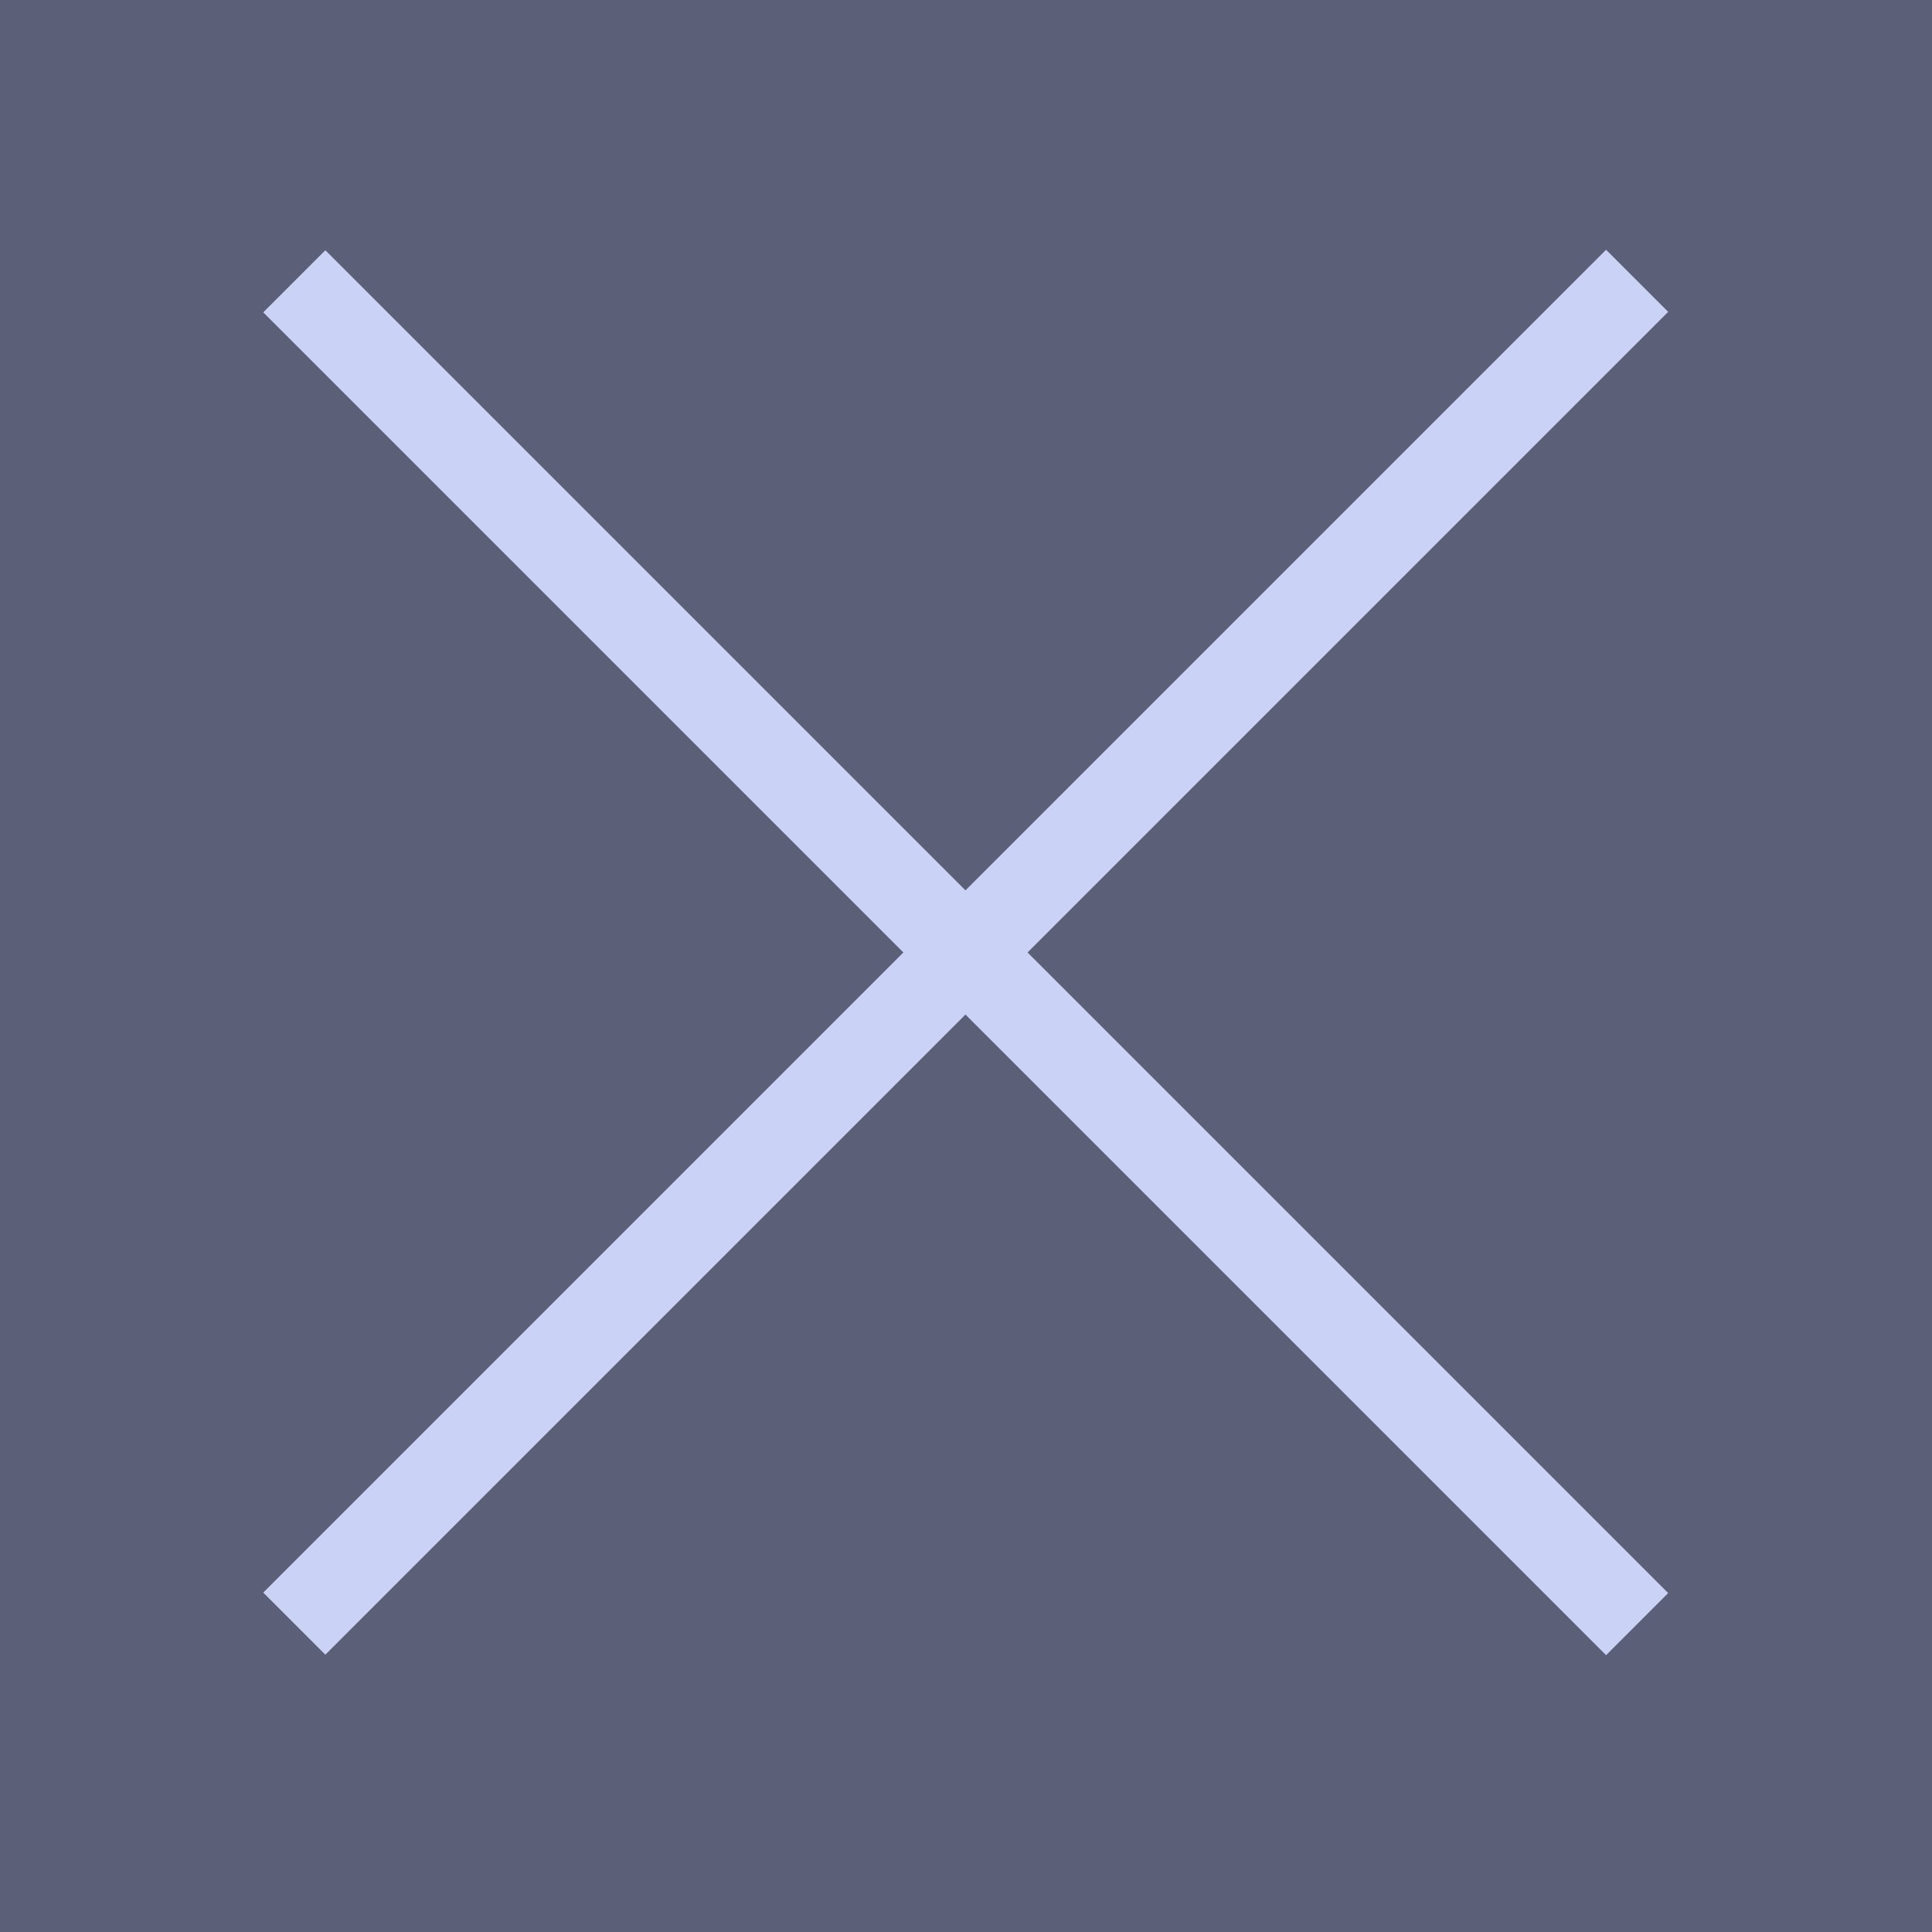 <?xml version="1.0" encoding="UTF-8" standalone="no"?>
<svg
   viewBox="0 0 22 22"
   version="1.1"
   id="svg12"
   sodipodi:docname="close_down.svg"
   inkscape:version="1.2.2 (b0a8486541, 2022-12-01)"
   inkscape:export-filename="close_down.png"
   inkscape:export-xdpi="96"
   inkscape:export-ydpi="96"
   xmlns:inkscape="http://www.inkscape.org/namespaces/inkscape"
   xmlns:sodipodi="http://sodipodi.sourceforge.net/DTD/sodipodi-0.dtd"
   xmlns="http://www.w3.org/2000/svg"
   xmlns:svg="http://www.w3.org/2000/svg">
  <defs
     id="defs16" />
  <sodipodi:namedview
     id="namedview14"
     pagecolor="#ffffff"
     bordercolor="#000000"
     borderopacity="0.25"
     inkscape:showpageshadow="2"
     inkscape:pageopacity="0.0"
     inkscape:pagecheckerboard="0"
     inkscape:deskcolor="#d1d1d1"
     showgrid="false"
     inkscape:zoom="31.409091"
     inkscape:cx="3.7250362"
     inkscape:cy="11.031838"
     inkscape:window-width="1600"
     inkscape:window-height="836"
     inkscape:window-x="0"
     inkscape:window-y="0"
     inkscape:window-maximized="1"
     inkscape:current-layer="svg12" />
  <g
     transform="translate(0-1030.36)"
     id="g10">
    <path
       fill="#6272a4"
       d="m0 1030.36h22v22h-22z"
       id="path2"
       style="fill:#5b6078;fill-opacity:1" />
    <g
       fill="#f8f8f2"
       id="g8">
      <path
         transform="matrix(.707.707-.707.707 0 0)"
         d="m733.32 728.08h21.628v1h-21.628z"
         id="path4"
         style="fill:#cad3f5;fill-opacity:1" />
      <path
         transform="matrix(.707-.707-.707-.707 0 0)"
         d="m-739.39-744.63h21.628v1h-21.628z"
         id="path6"
         style="fill:#cad3f5;fill-opacity:1" />
    </g>
  </g>
</svg>
